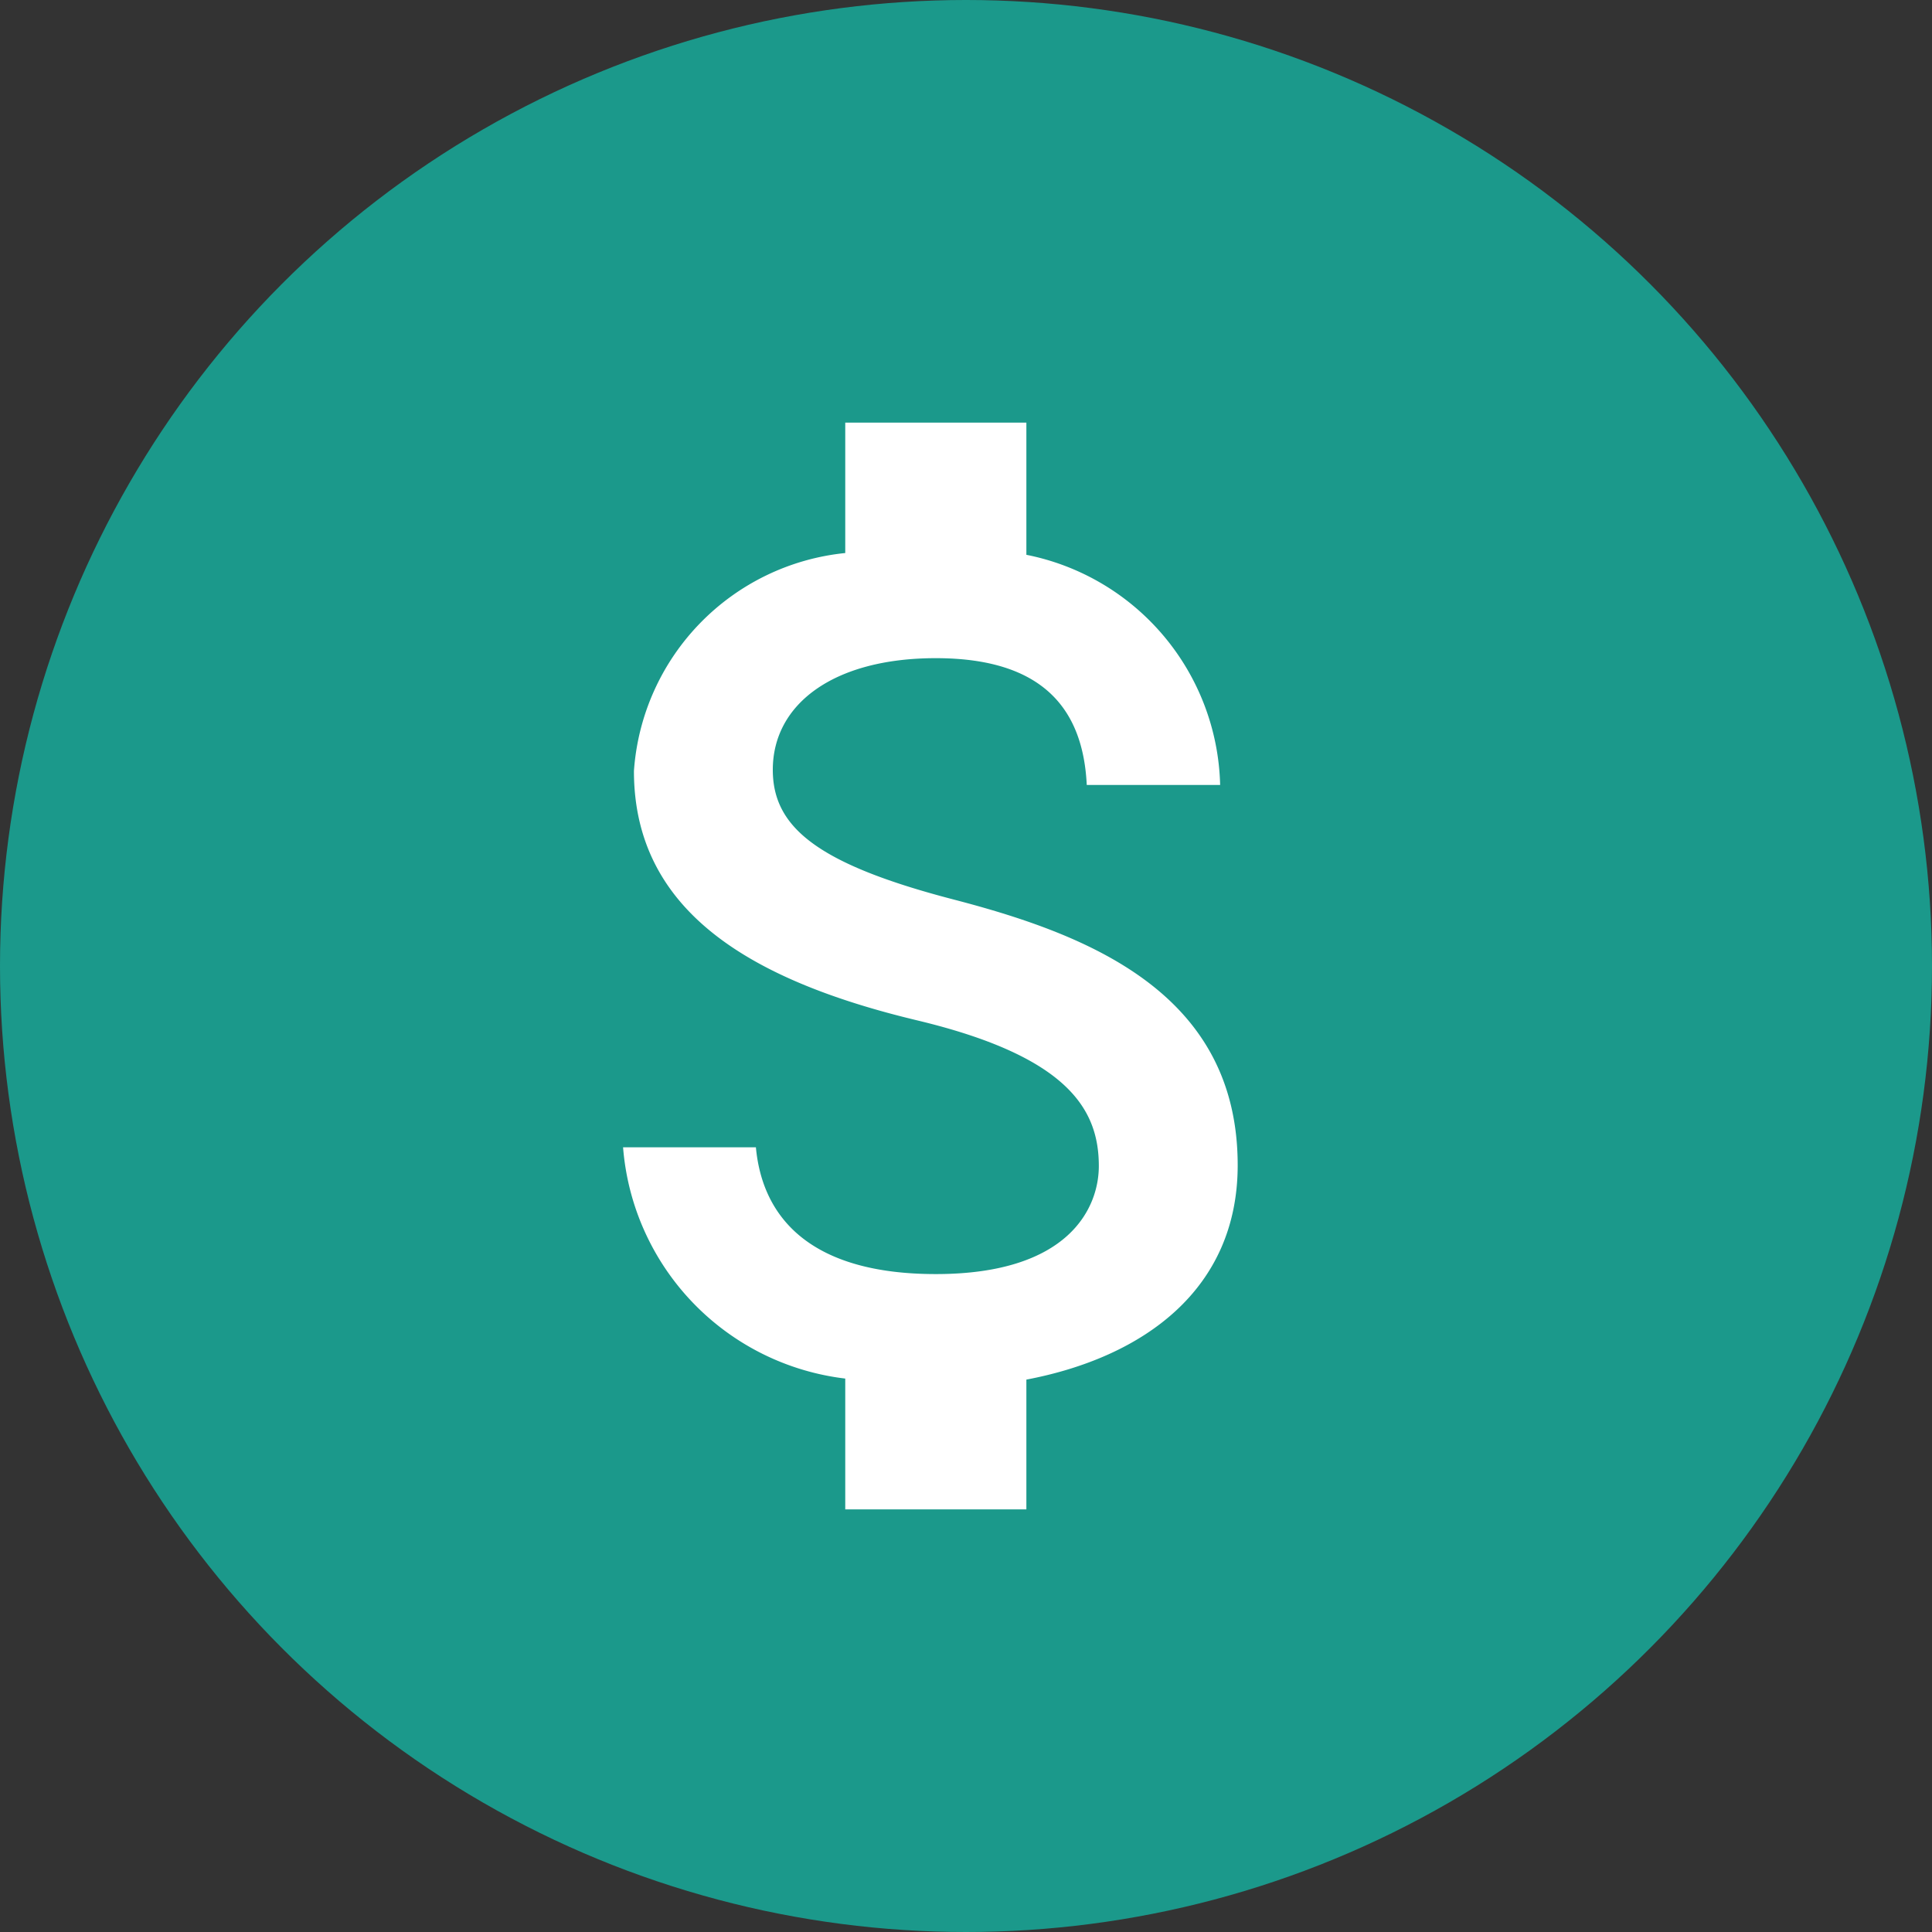 <svg id="ticket_ptomedio_activo" xmlns="http://www.w3.org/2000/svg" width="24" height="24" viewBox="0 0 24 24">
  <rect x="0" y="0" width="24" height="24" fill="#333333" stroke="none"/>
  <g id="Grupo_4767" data-name="Grupo 4767" transform="translate(-315 -120)">
    <circle id="Elipse_190" data-name="Elipse 190" cx="12" cy="12" r="12" transform="translate(315 120)" fill="#1b998b"/>
    <g id="baseline-add_shopping_cart-24px" transform="translate(318 124)">
      <path id="Trazado_128" data-name="Trazado 128" d="M0,0H18V18H0ZM13.732,4.5l-2.07,3.75Z" fill="none"/>
    </g>
  </g>
  <g id="baseline-attach_money-24px" transform="translate(3 3)">
    <path id="Trazado_1209" data-name="Trazado 1209" d="M10.43,8.925c-1.7-.442-2.25-.9-2.25-1.612,0-.818.757-1.387,2.025-1.387,1.335,0,1.83.637,1.875,1.575h1.657A2.99,2.99,0,0,0,11.33,4.642V3H9.08V4.62A2.927,2.927,0,0,0,6.455,7.327c0,1.733,1.432,2.6,3.525,3.1,1.875.45,2.25,1.11,2.25,1.808,0,.517-.368,1.342-2.025,1.342-1.545,0-2.153-.69-2.235-1.575H6.32a3.142,3.142,0,0,0,2.76,2.873V16.5h2.25V14.888c1.463-.278,2.625-1.125,2.625-2.663C13.955,10.1,12.132,9.368,10.43,8.925Z" transform="translate(-1.58 -0.75)" fill="#fff"/>
    <path id="Trazado_1210" data-name="Trazado 1210" d="M0,0H18V18H0Z" fill="none"/>
  </g>
</svg>
